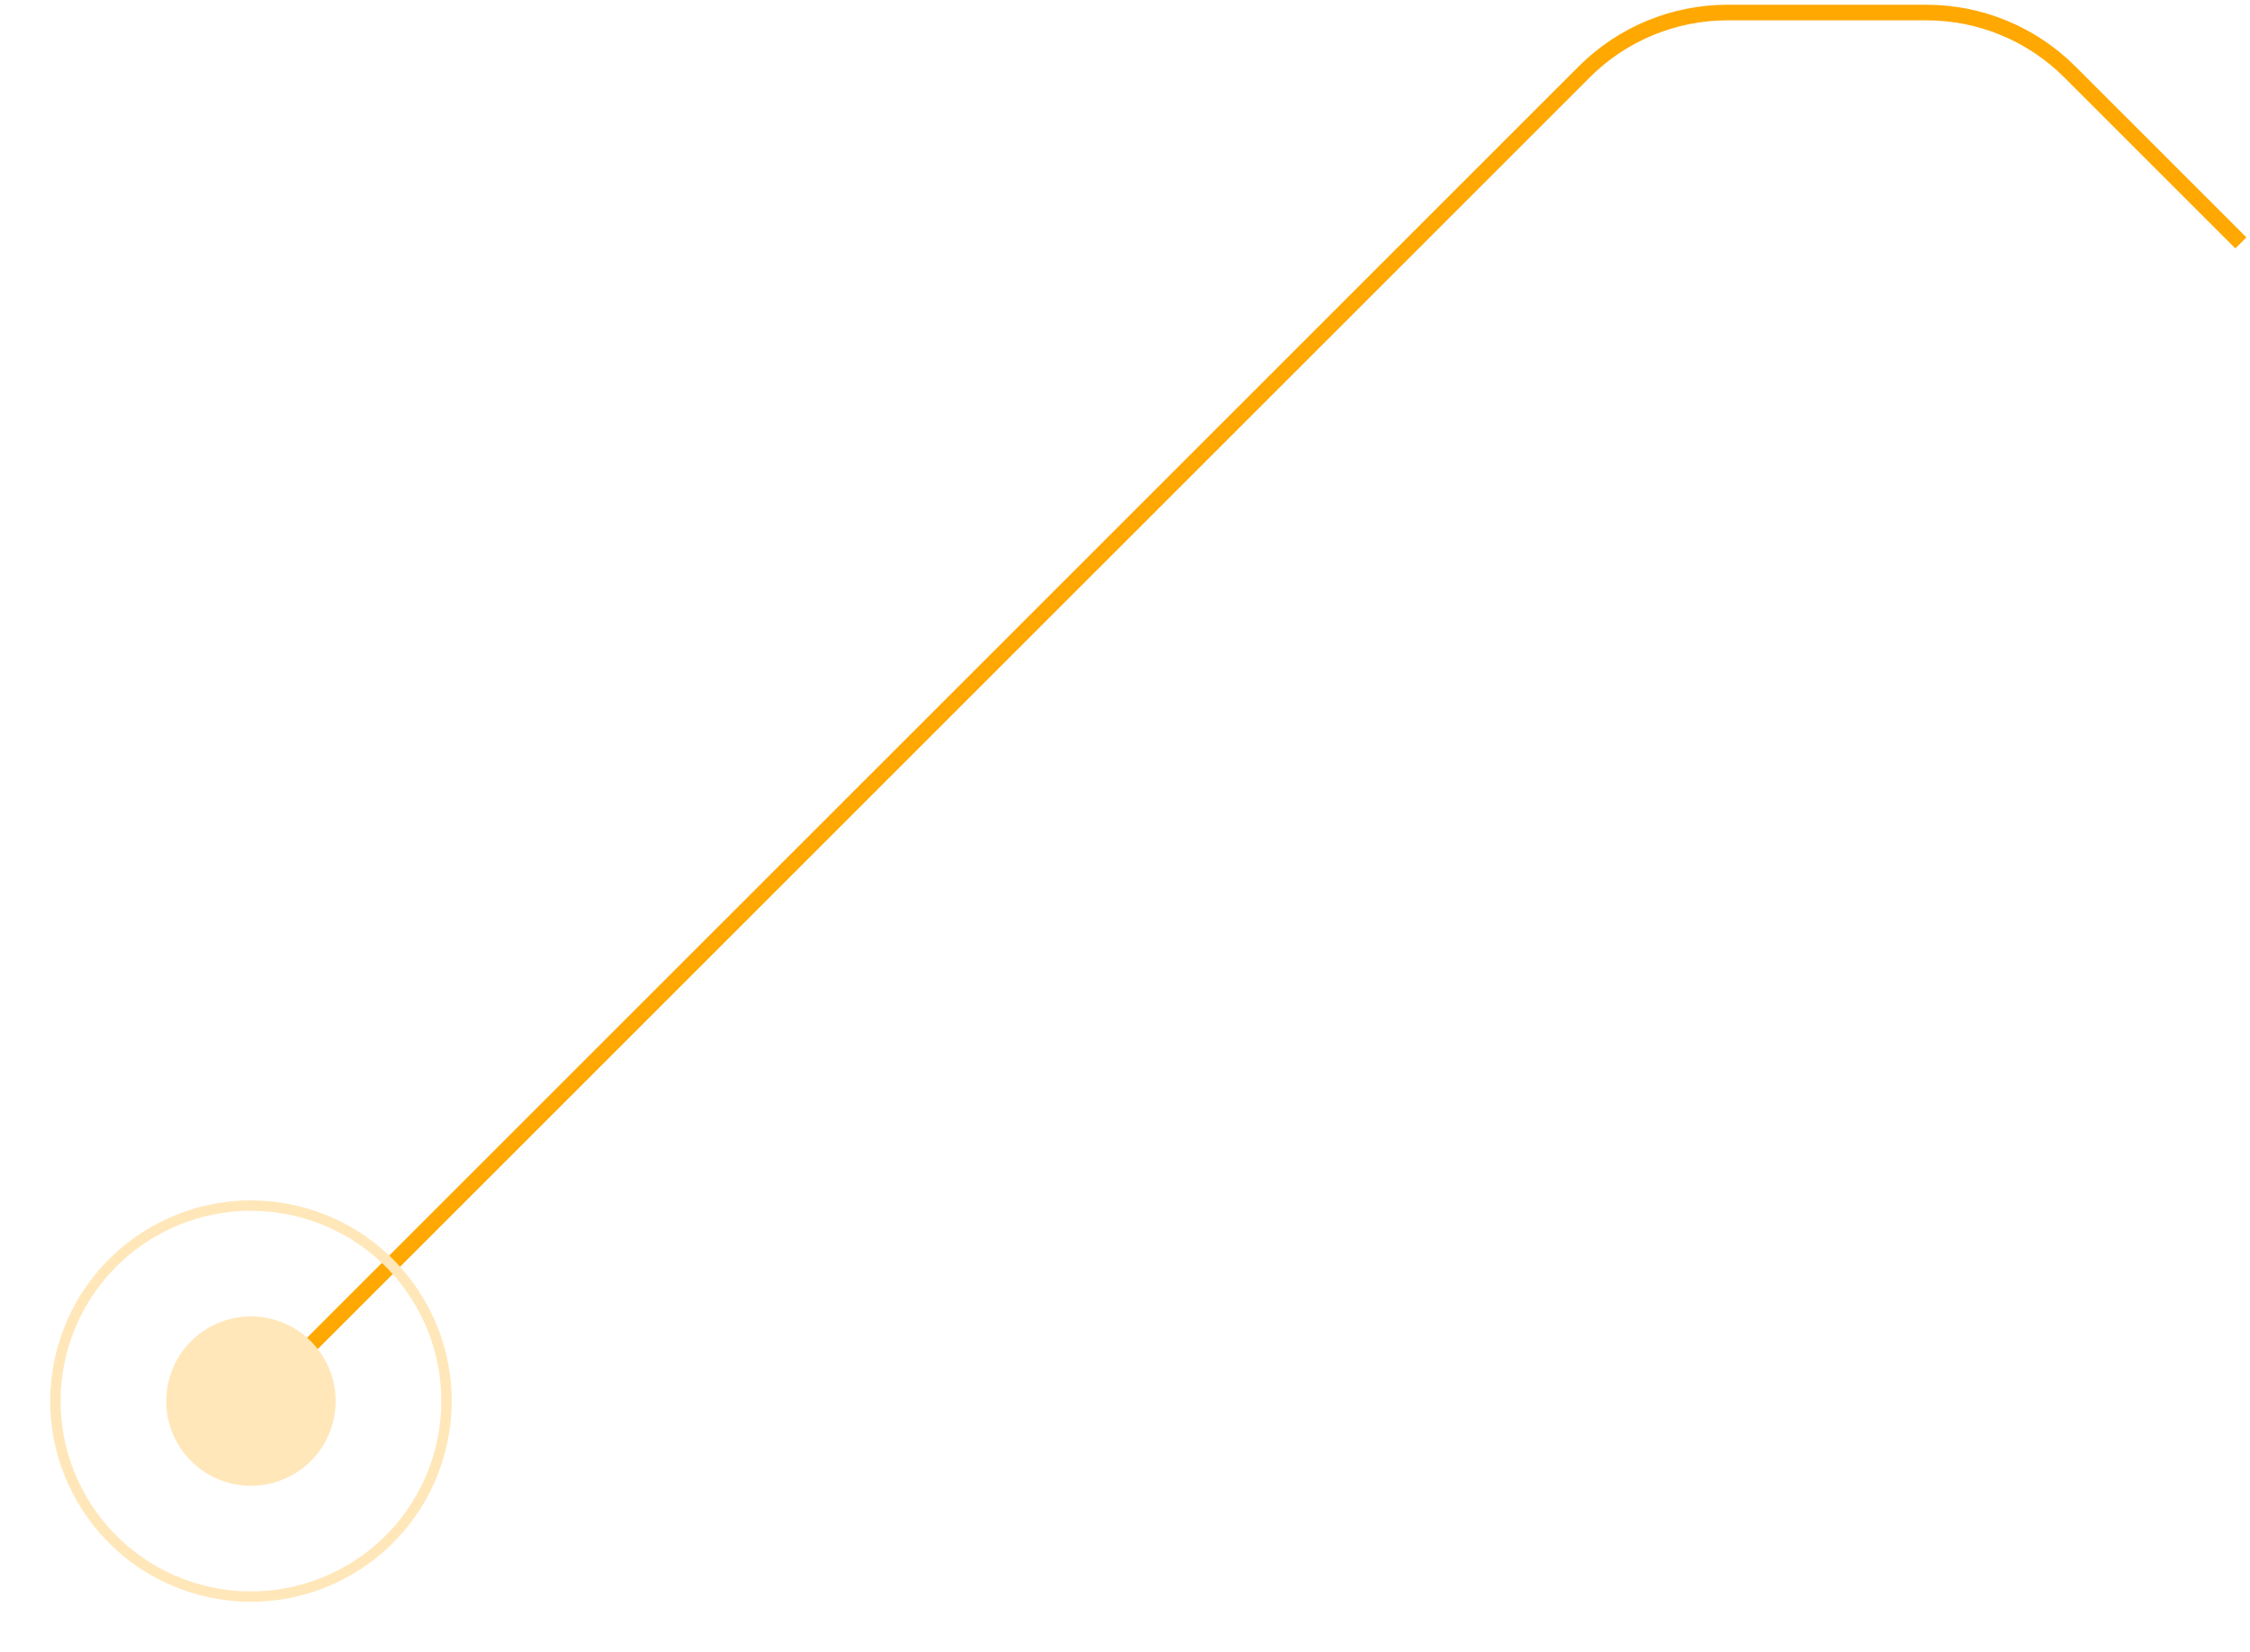 <svg width="433" height="318" viewBox="0 0 433 318" fill="none" xmlns="http://www.w3.org/2000/svg">
<path d="M47.146 271.567L304.88 13.835C312.194 6.521 322.113 2.413 332.457 2.413H370.745C381.089 2.413 391.009 6.522 398.322 13.835L431.245 46.758" stroke="#FFA801" stroke-width="3"/>
<circle cx="38.624" cy="38.624" r="37.624" transform="matrix(0.259 -0.966 -0.966 -0.259 75.603 317.01)" stroke="#FFE7BA" stroke-width="2"/>
<circle cx="16.3" cy="16.3" r="16.3" transform="matrix(0.259 -0.966 -0.966 -0.259 59.817 289.67)" fill="#FFE7BA"/>
</svg>
